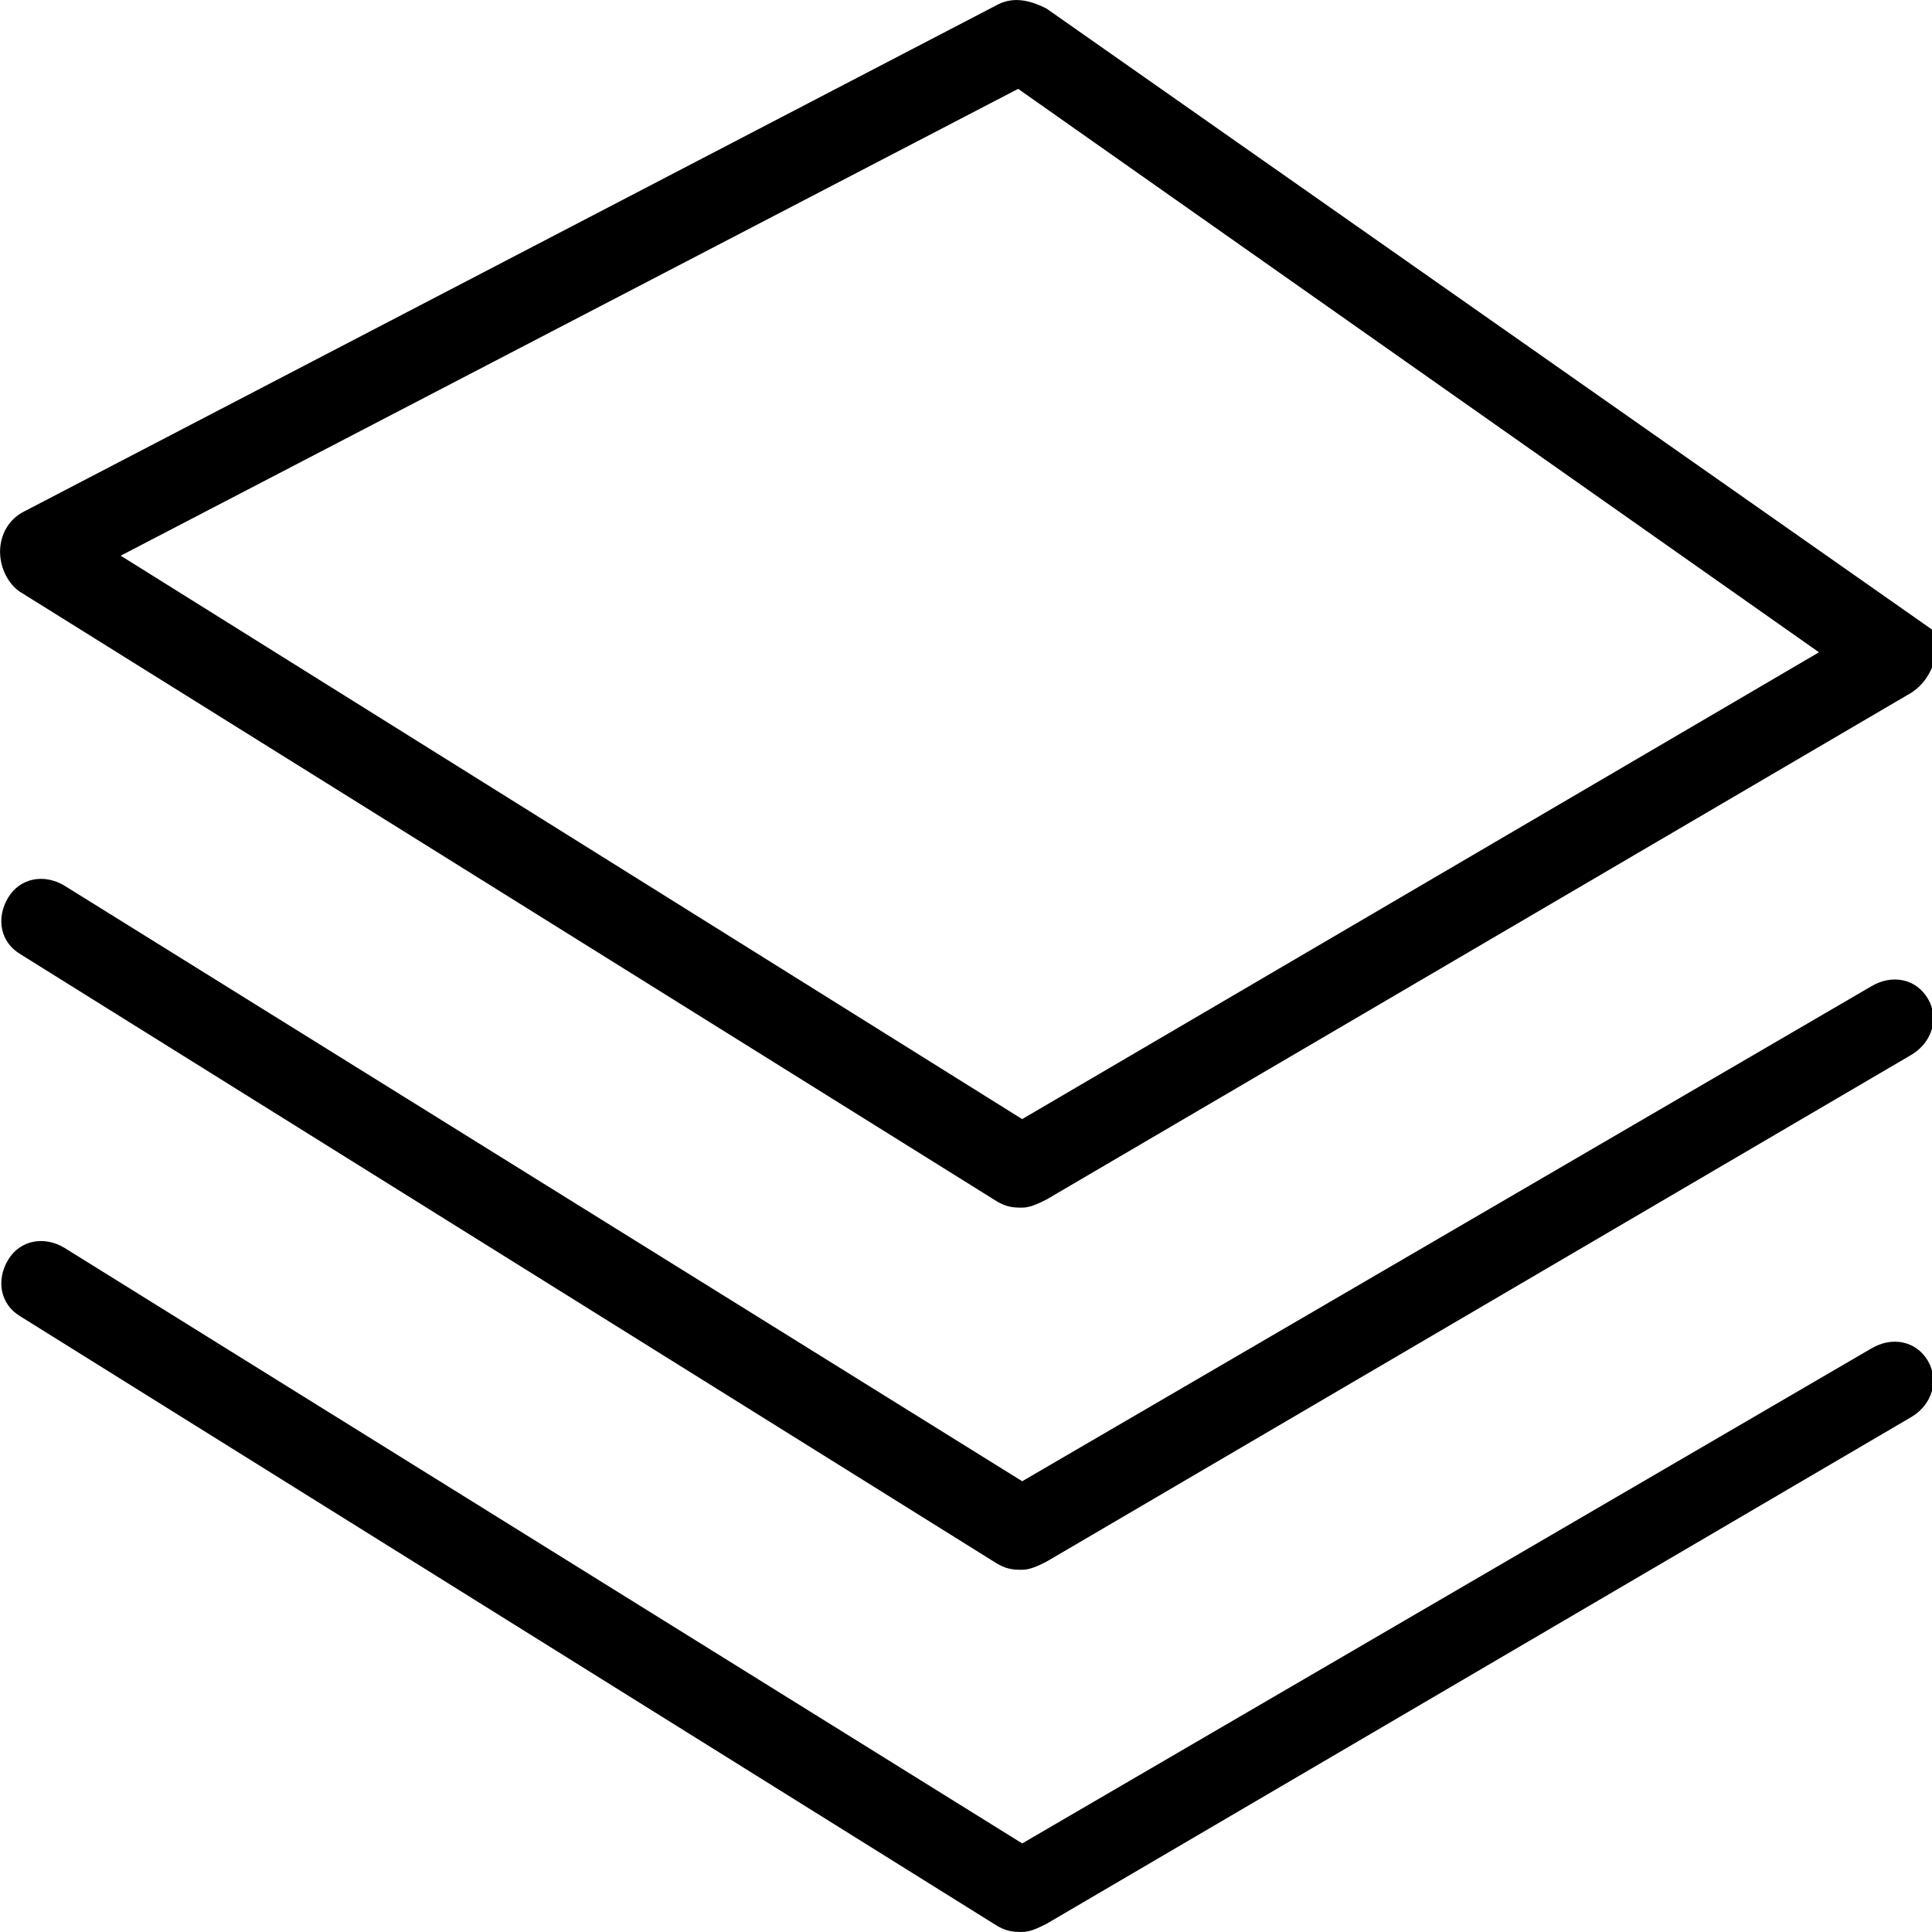 <!-- Generated by IcoMoon.io -->
<svg version="1.1" xmlns="http://www.w3.org/2000/svg" width="32" height="32" viewBox="0 0 32 32">
<title>untitled</title>
<path d="M0.334 9.804l16.13 10.065c0.2 0.133 0.333 0.133 0.467 0.133s0.267-0.067 0.4-0.133l14.331-8.398c0.2-0.133 0.333-0.333 0.4-0.6v-0.4l-14.731-10.331c-0.267-0.133-0.533-0.2-0.8-0.067l-16.13 8.398c-0.267 0.133-0.4 0.4-0.4 0.667s0.133 0.533 0.333 0.667zM16.864 1.472l13.264 9.332-13.198 7.732-14.931-9.332 14.864-7.732z"></path>
<path d="M30.995 16.336l-14.064 8.198-15.864-9.865c-0.333-0.2-0.733-0.133-0.933 0.2s-0.133 0.733 0.2 0.933l16.13 10.065c0.2 0.133 0.333 0.133 0.467 0.133s0.267-0.067 0.4-0.133l14.331-8.398c0.333-0.2 0.467-0.6 0.267-0.933s-0.6-0.4-0.933-0.2z"></path>
<path d="M30.995 22.335l-14.064 8.198-15.864-9.865c-0.333-0.2-0.733-0.133-0.933 0.2s-0.133 0.733 0.2 0.933l16.13 10.065c0.2 0.133 0.333 0.133 0.467 0.133s0.267-0.067 0.4-0.133l14.331-8.398c0.333-0.2 0.467-0.6 0.267-0.933s-0.6-0.4-0.933-0.2z"></path>
</svg>
